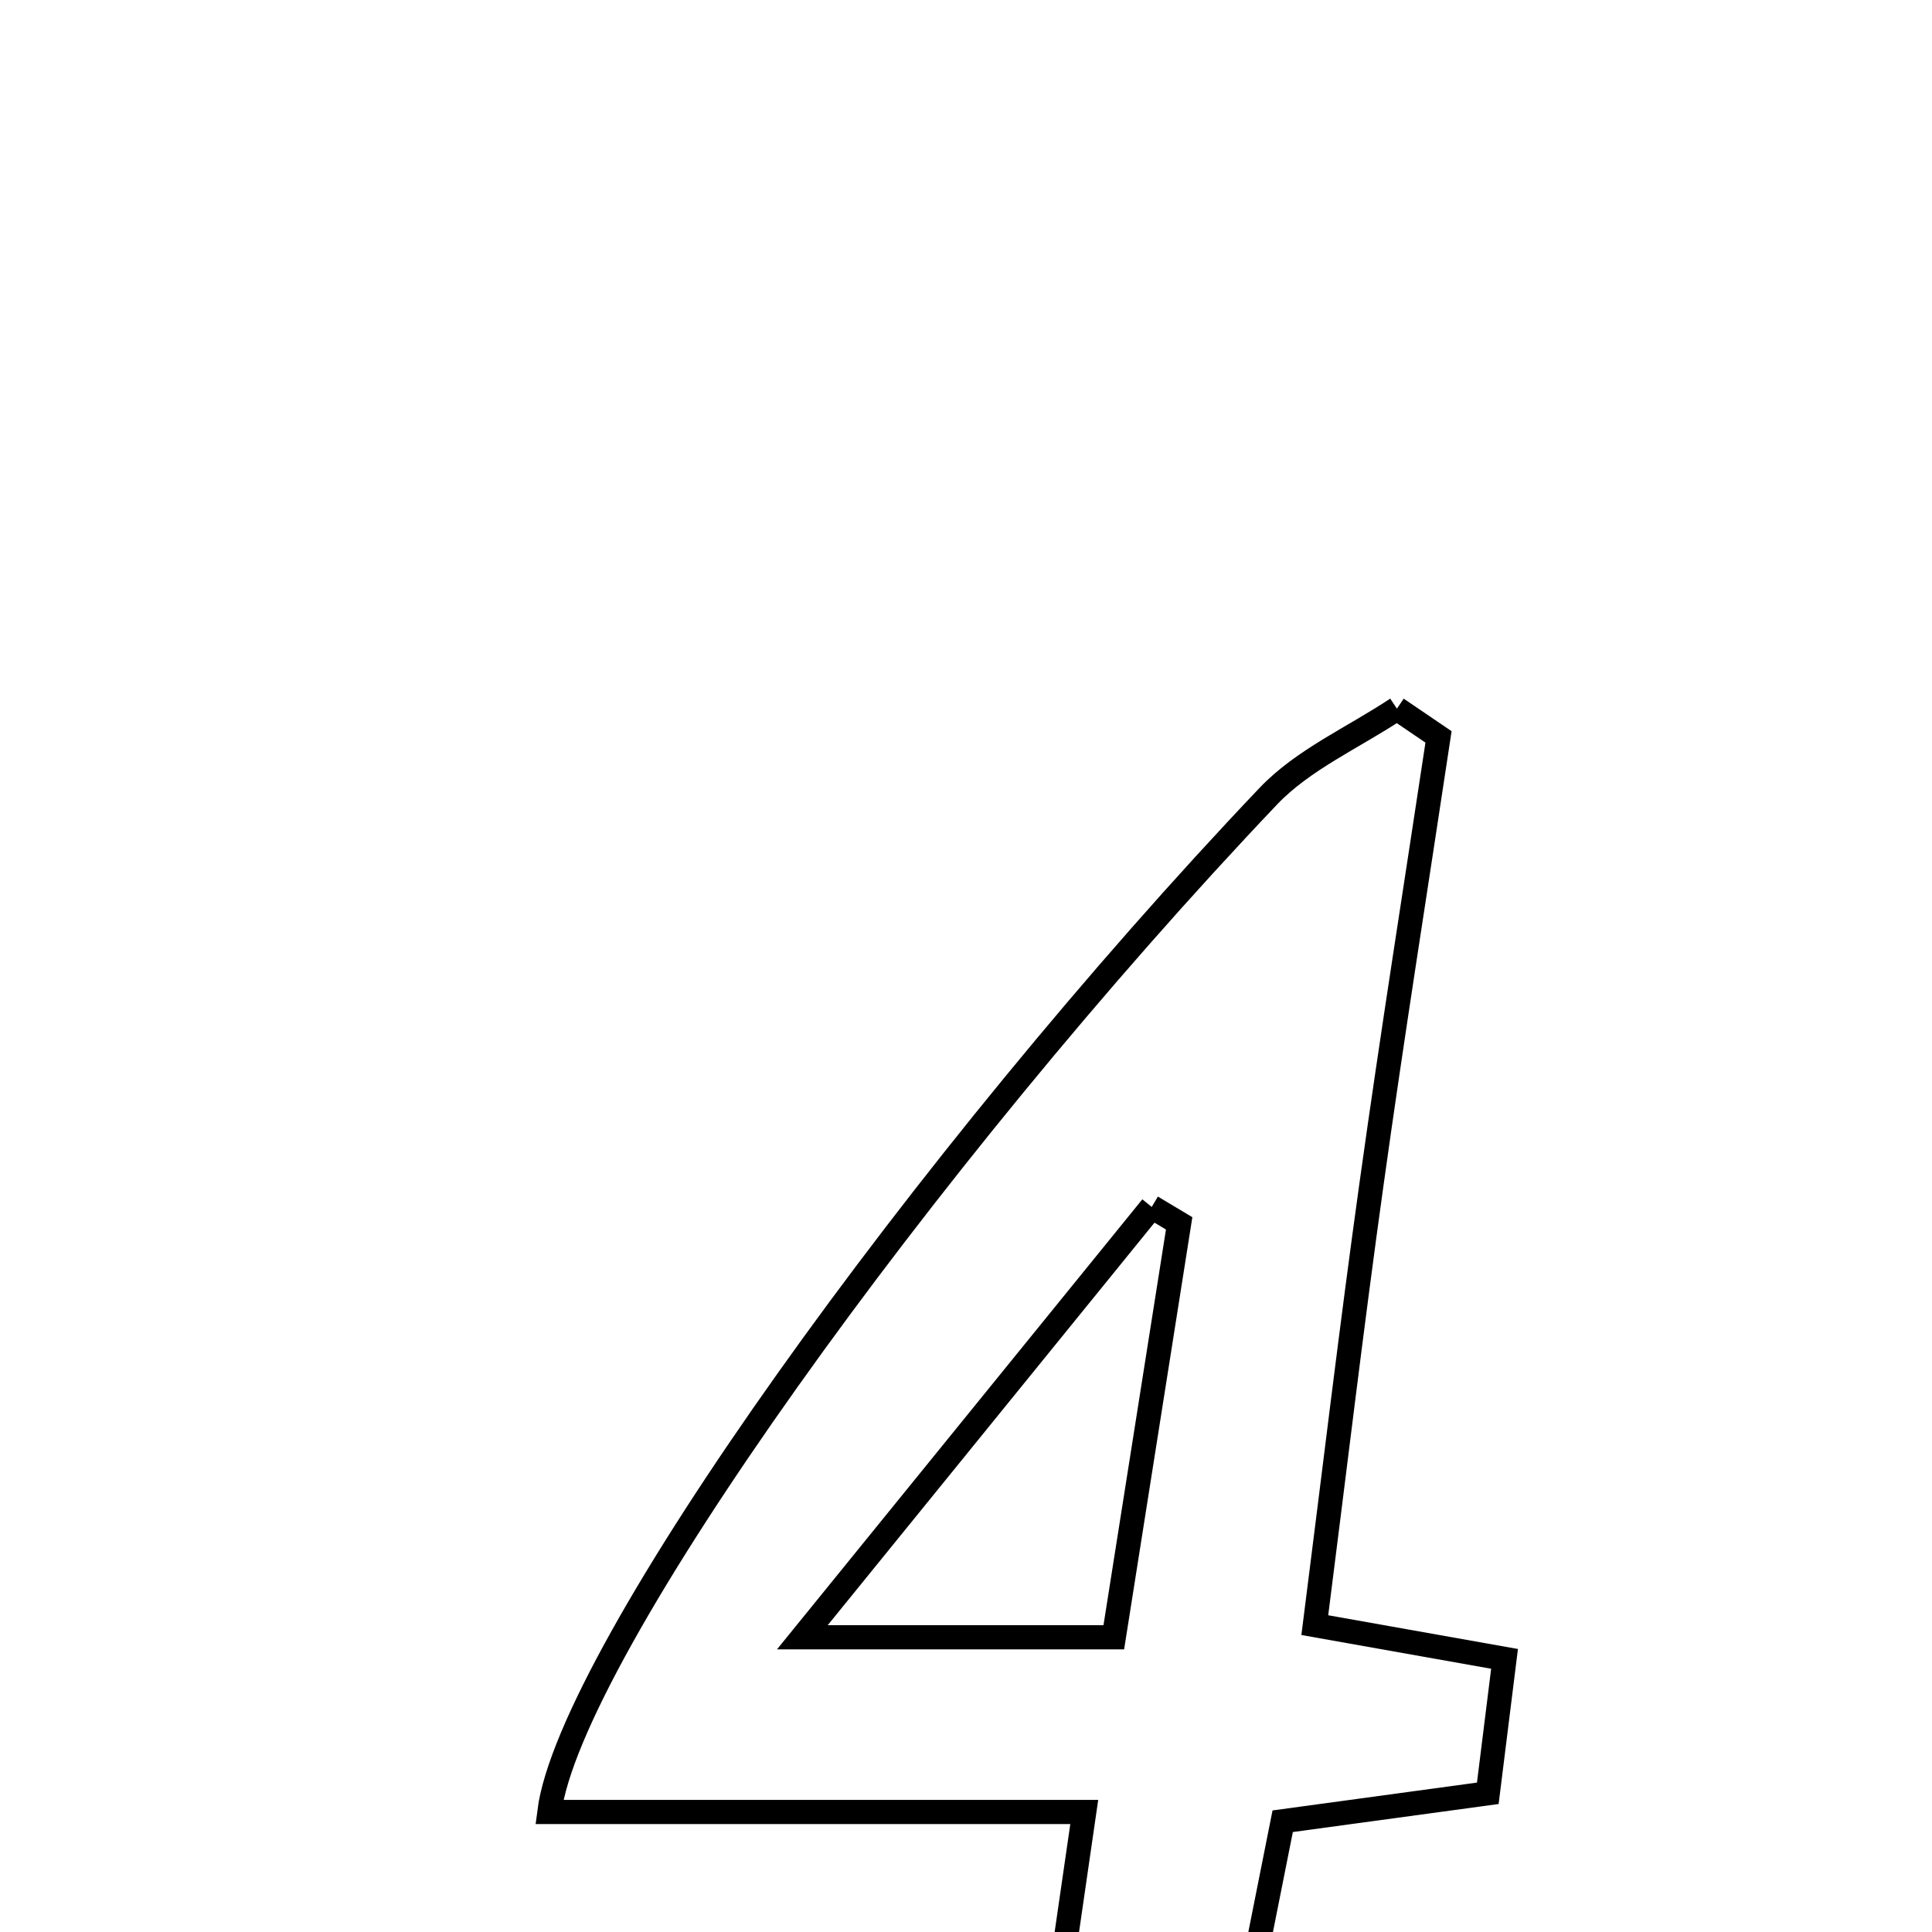 <svg xmlns="http://www.w3.org/2000/svg" viewBox="0.0 0.0 24.0 24.0" height="200px" width="200px"><path fill="none" stroke="black" stroke-width=".3" stroke-opacity="1.0"  filling="0" d="M17.353 8.803 C17.525 8.92 17.698 9.037 17.87 9.154 C17.591 11.004 17.296 12.851 17.038 14.704 C16.789 16.486 16.577 18.274 16.333 20.188 C17.186 20.34 17.874 20.462 18.69 20.607 C18.621 21.161 18.559 21.663 18.482 22.277 C17.621 22.394 16.838 22.5 15.934 22.624 C15.588 24.359 15.256 26.031 14.889 27.875 C14.195 27.915 13.529 27.953 12.672 28.003 C12.944 26.131 13.185 24.465 13.469 22.509 C11.145 22.509 8.997 22.509 6.824 22.509 C7.074 20.542 11.488 14.379 15.756 9.89 C16.19 9.434 16.816 9.161 17.353 8.803"></path>
<path fill="none" stroke="black" stroke-width=".3" stroke-opacity="1.0"  filling="0" d="M14.307 14.993 C14.421 15.061 14.535 15.129 14.648 15.197 C14.384 16.87 14.119 18.543 13.836 20.339 C12.456 20.339 11.474 20.339 9.967 20.339 C11.575 18.358 12.941 16.676 14.307 14.993"></path></svg>
